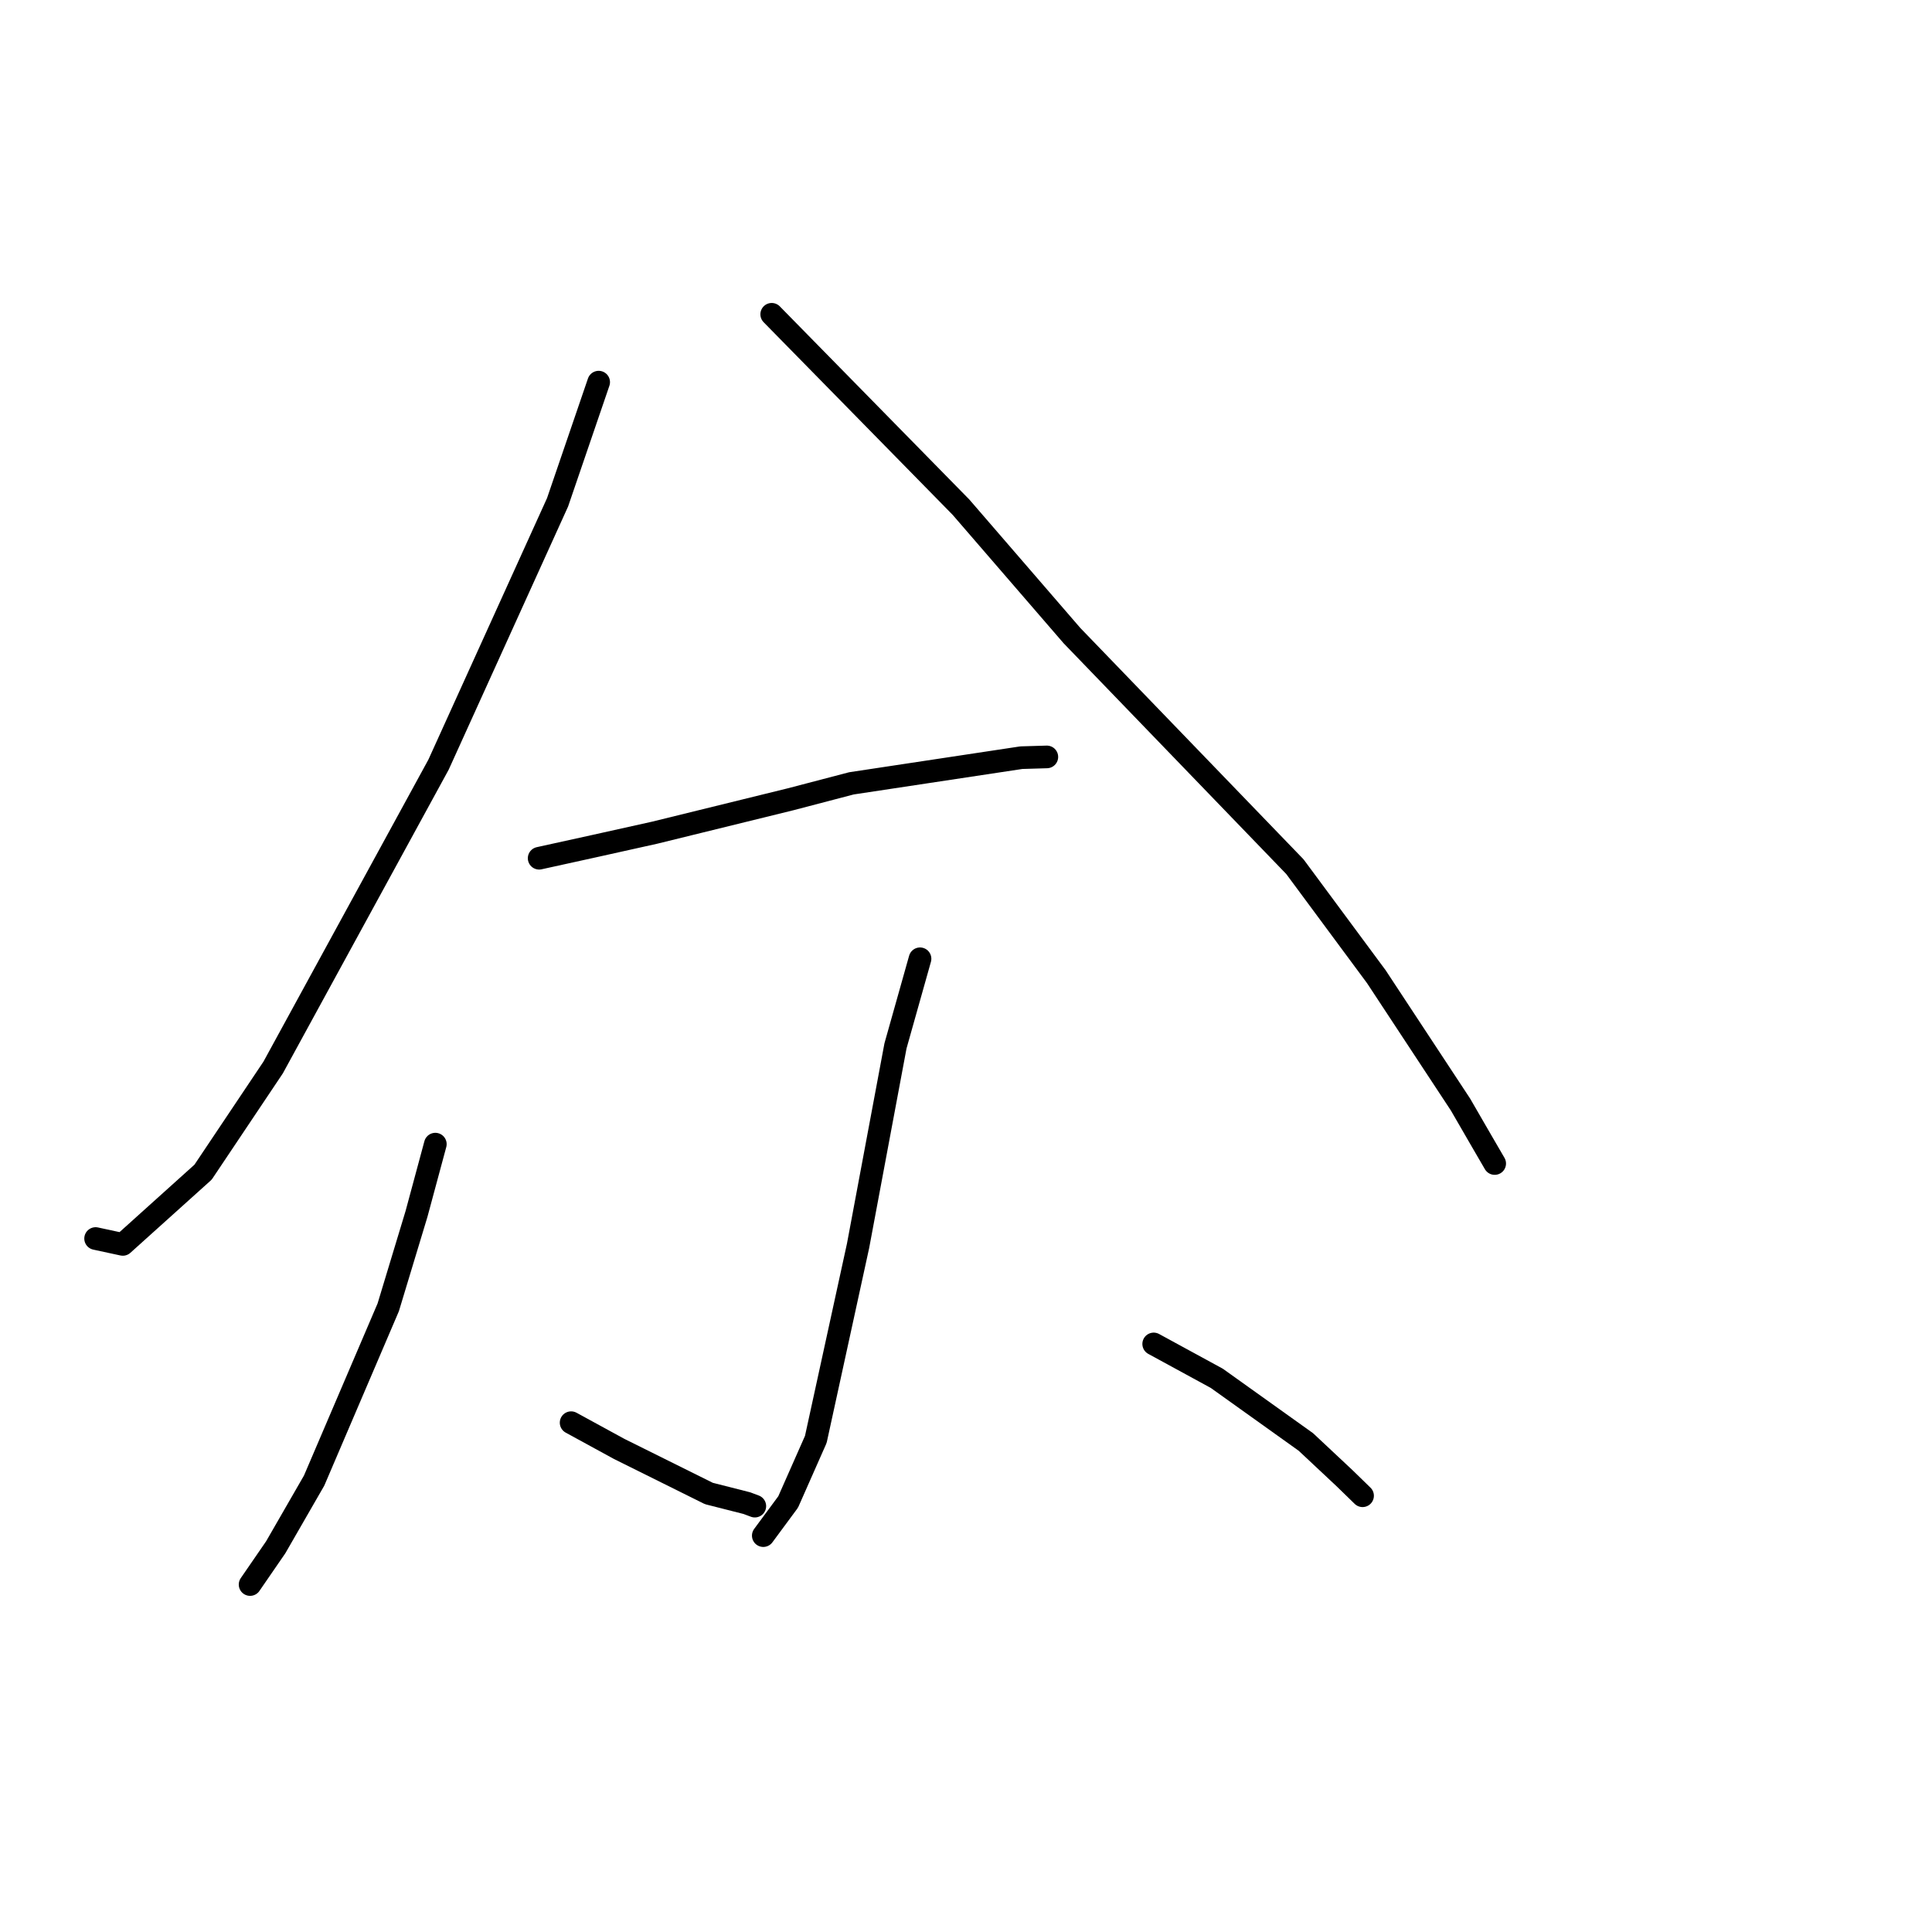 <?xml version="1.0" standalone="no"?>
    <svg width="256" height="256" xmlns="http://www.w3.org/2000/svg" version="1.1">
    <polyline stroke="black" stroke-width="3" stroke-linecap="round" fill="transparent" stroke-linejoin="round" points="79.327 50.636 73.88 66.559 58.107 101.323 36.195 141.447 26.907 155.318 16.273 164.89 12.996 164.183 12.668 164.112 " />
        <polyline stroke="black" stroke-width="3" stroke-linecap="round" fill="transparent" stroke-linejoin="round" points="102.256 41.645 127.333 67.201 142.041 84.222 171.585 114.844 182.37 129.415 193.524 146.357 196.273 151.11 198.054 154.173 " />
        <polyline stroke="black" stroke-width="3" stroke-linecap="round" fill="transparent" stroke-linejoin="round" points="71.44 113.721 78.622 112.142 86.746 110.336 104.778 105.903 112.818 103.798 135.333 100.396 138.405 100.305 138.712 100.296 " />
        <polyline stroke="black" stroke-width="3" stroke-linecap="round" fill="transparent" stroke-linejoin="round" points="57.684 151.604 55.187 160.859 51.443 173.229 41.624 196.184 36.535 205.022 33.447 209.51 33.138 209.959 " />
        <polyline stroke="black" stroke-width="3" stroke-linecap="round" fill="transparent" stroke-linejoin="round" points="75.676 188.513 82.046 191.991 93.931 197.895 98.964 199.174 100.018 199.57 " />
        <polyline stroke="black" stroke-width="3" stroke-linecap="round" fill="transparent" stroke-linejoin="round" points="121.908 127.043 118.657 138.584 113.699 165.07 108.1 190.726 104.436 199.014 101.439 203.072 101.139 203.478 " />
        <polyline stroke="black" stroke-width="3" stroke-linecap="round" fill="transparent" stroke-linejoin="round" points="152.87 178.079 161.231 182.634 173.037 191.07 178.141 195.852 180.548 198.195 " />
        </svg>